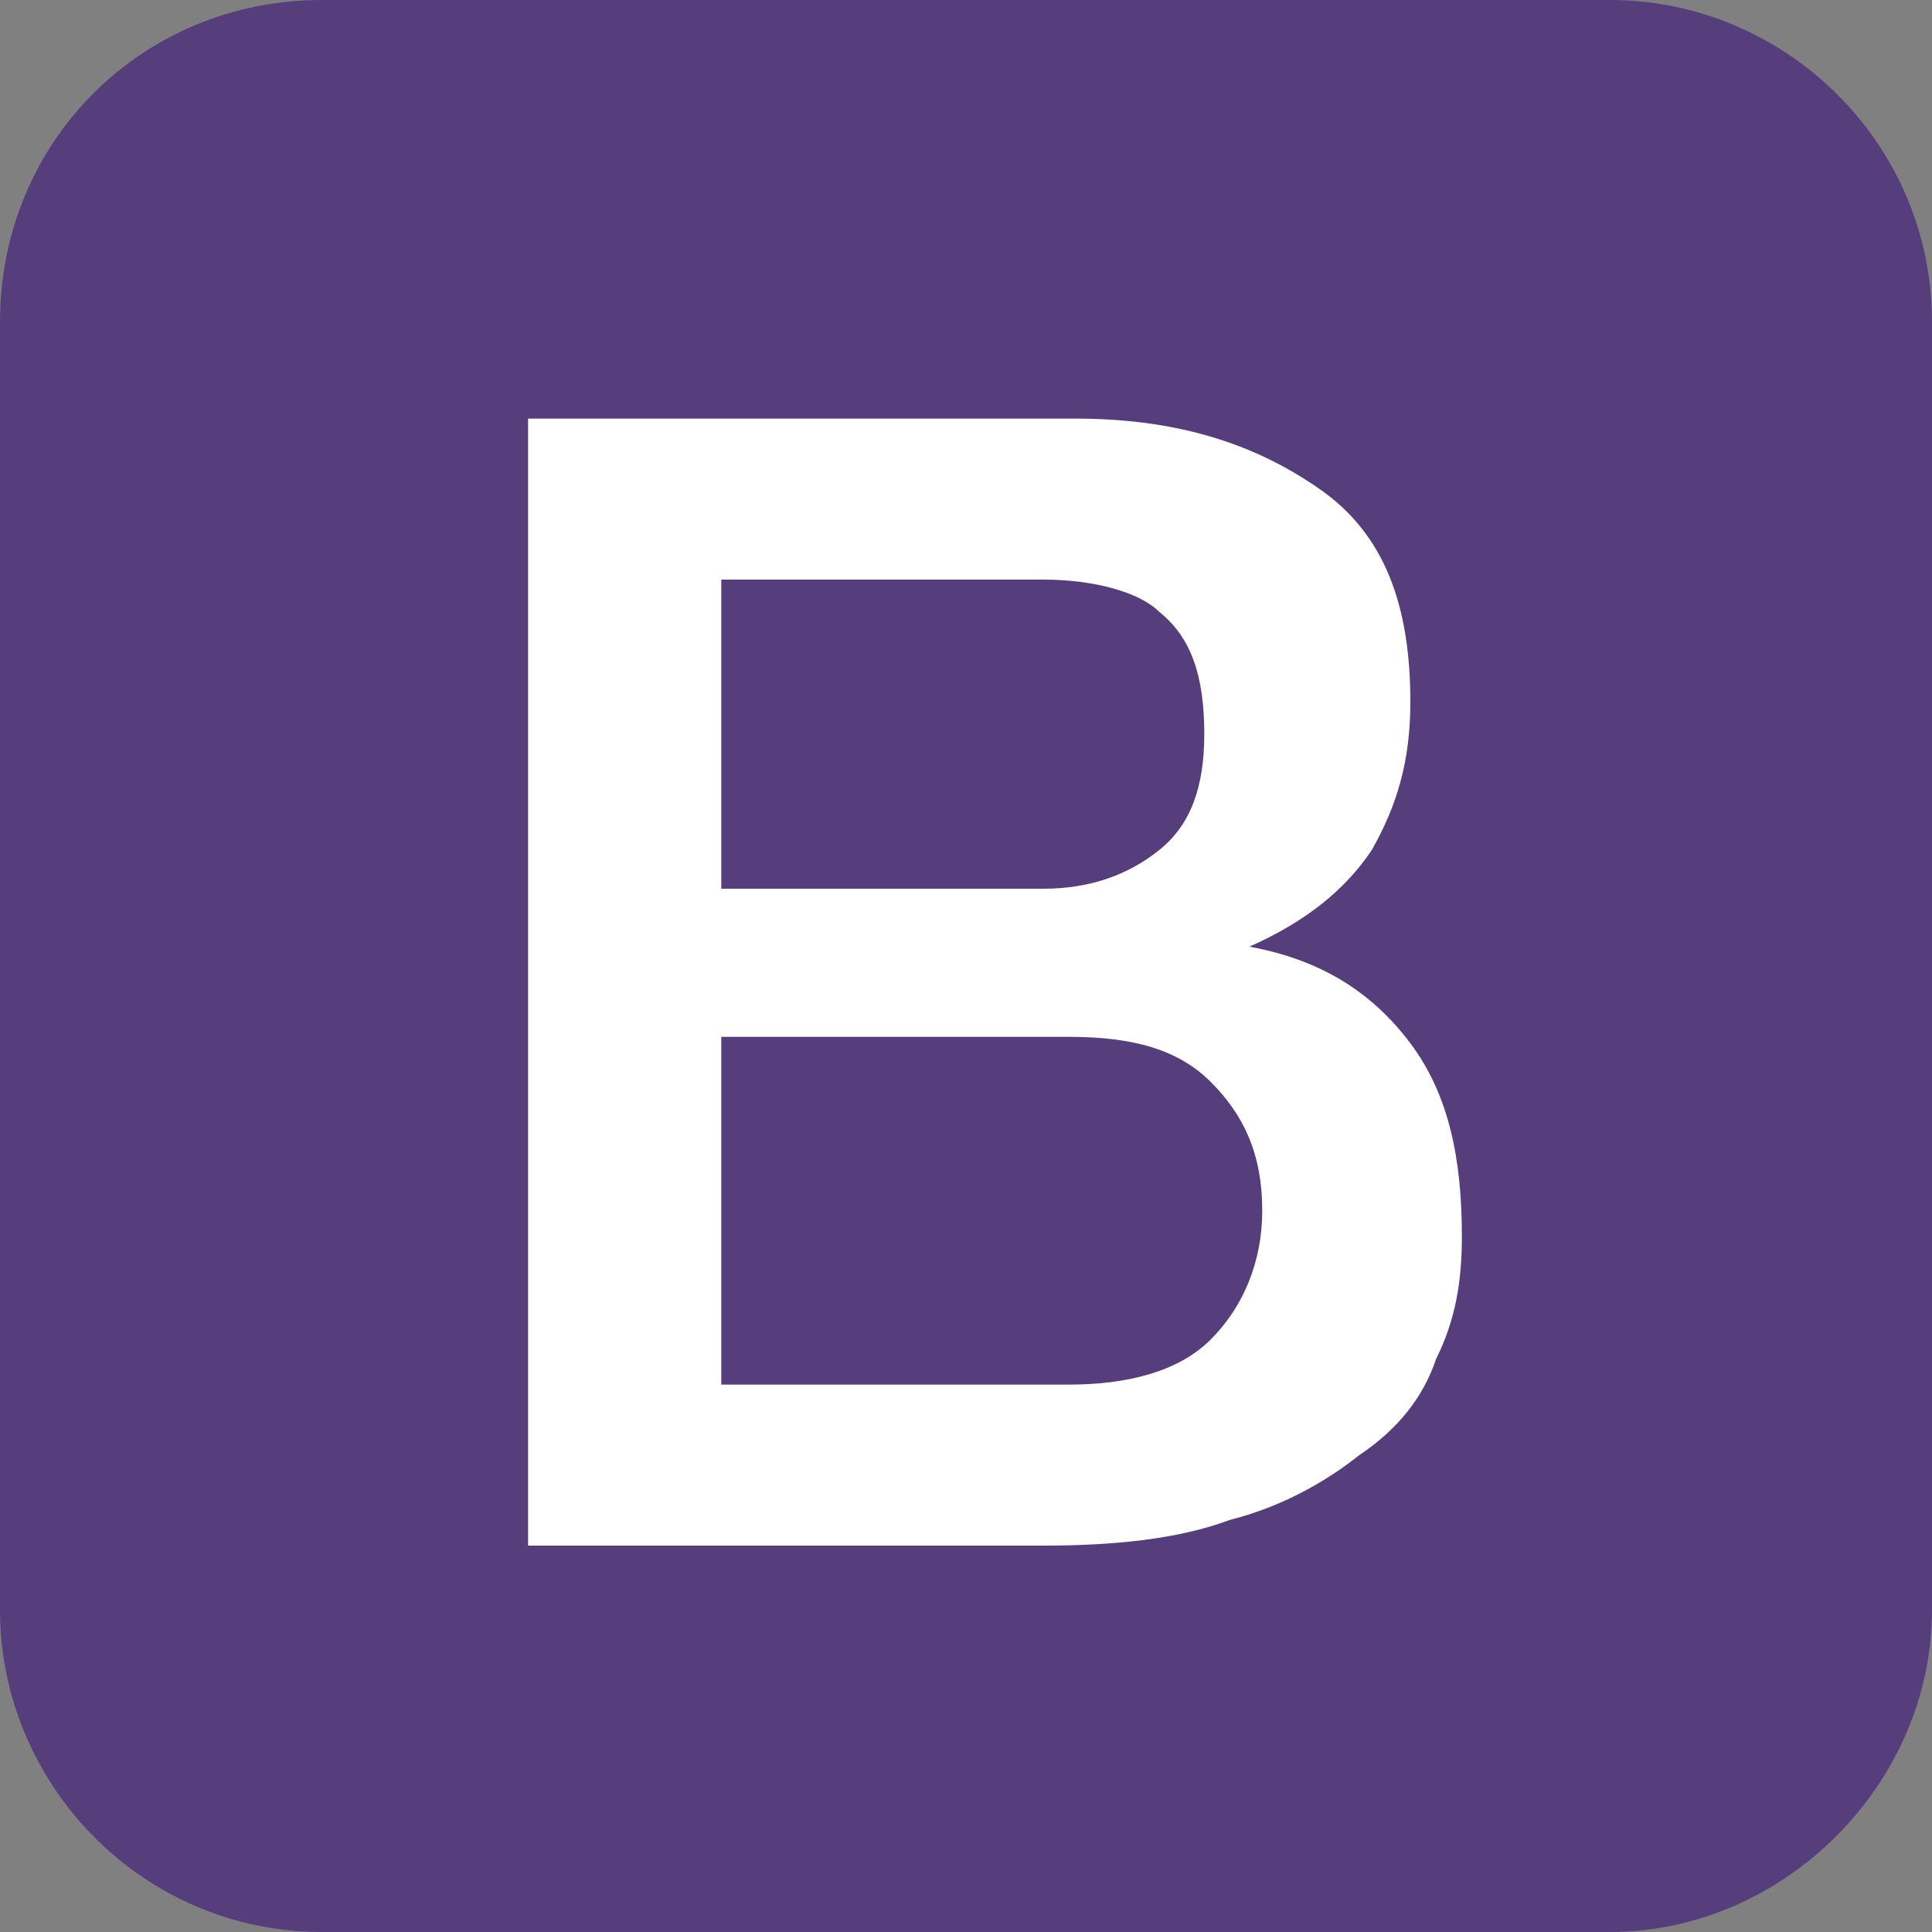 <?xml version="1.0" encoding="utf-8"?>
<!-- Generator: Adobe Illustrator 24.2.0, SVG Export Plug-In . SVG Version: 6.00 Build 0)  -->
<svg version="1.1" id="Layer_1" focusable="false" xmlns="http://www.w3.org/2000/svg" xmlns:xlink="http://www.w3.org/1999/xlink"
	 x="0px" y="0px" viewBox="0 0 30 30" style="enable-background:new 0 0 30 30;" xml:space="preserve">
<rect x="0" y="0" width="30" height="30" fill="#808080" stroke="none"/>
<style type="text/css">
	.st0{fill:#563D7C;}
	.st1{fill:#FFFFFF;}
</style>
<path class="st0" d="M30,25c0,2.7-2.3,5-5,5H5c-2.8,0-5-2.3-5-5V5c0-2.8,2.2-5,5-5h20c2.7,0,5,2.2,5,5V25z"/>
<path class="st1" d="M8.2,6.5h8.5c1.6,0,2.8,0.4,3.8,1.1s1.4,1.8,1.4,3.3c0,0.9-0.2,1.6-0.6,2.3c-0.4,0.6-1,1.1-1.9,1.5v0
	c1.1,0.2,1.9,0.7,2.5,1.5c0.6,0.8,0.8,1.8,0.8,3c0,0.7-0.1,1.3-0.4,1.9c-0.2,0.6-0.6,1.1-1.2,1.5c-0.5,0.4-1.2,0.8-2,1
	c-0.8,0.3-1.8,0.4-2.9,0.4h-8L8.2,6.5L8.2,6.5z M11.2,13.8h5c0.7,0,1.3-0.2,1.8-0.6c0.5-0.4,0.7-1,0.7-1.8c0-0.9-0.2-1.5-0.7-1.9
	C17.7,9.2,17,9,16.2,9h-5L11.2,13.8L11.2,13.8z M11.2,21.5h5.4c0.9,0,1.7-0.2,2.2-0.7c0.5-0.5,0.8-1.2,0.8-2c0-0.9-0.3-1.5-0.8-2
	c-0.5-0.5-1.2-0.7-2.2-0.7h-5.4V21.5z"/>
</svg>
